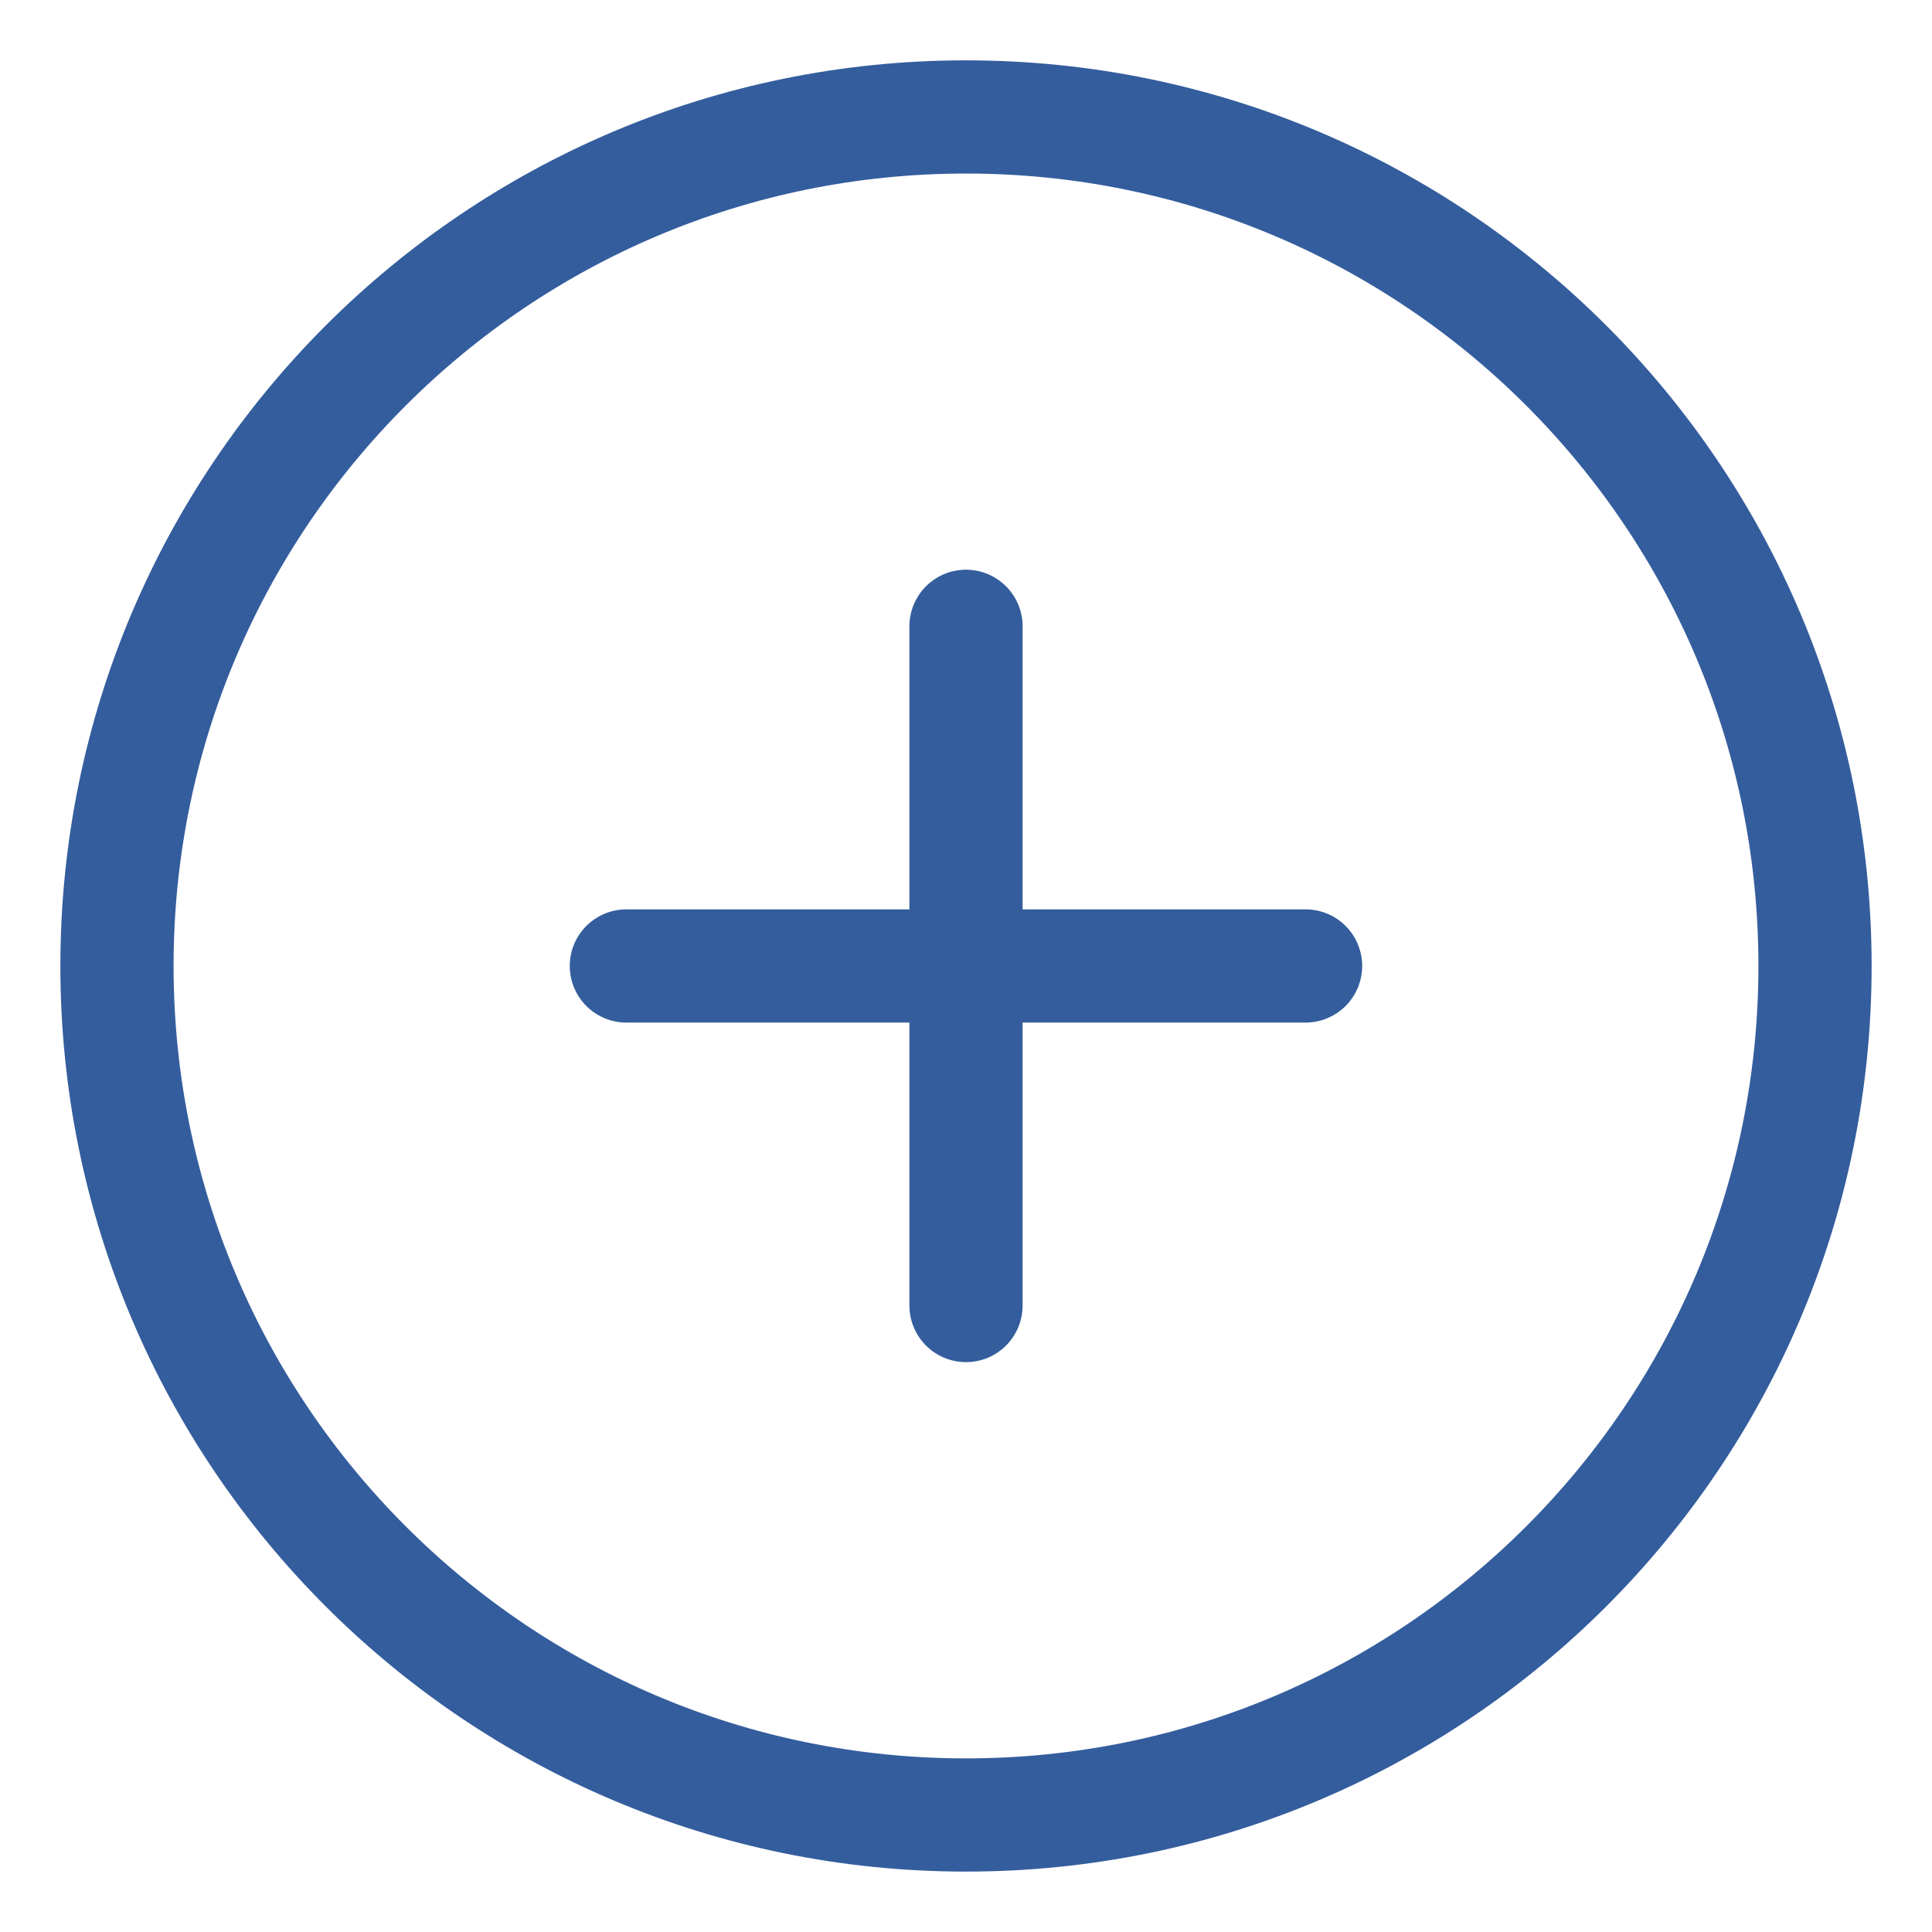 <?xml version="1.0" encoding="UTF-8"?>
<svg id="a"
    xmlns="http://www.w3.org/2000/svg" viewBox="0 0 512 512" stroke="#345d9d" stroke-width="30">
    <g id="b">
        <path id="c" d="m481,255.99c0,124.26-100.74,225-225,225S31,380.25,31,255.99,131.74,30.99,256,30.99s225,100.74,225,225h0Z" fill="none" stroke-linecap="round" stroke-linejoin="round"/>
        <path id="d" d="m256,165.98v180" fill="none" stroke-linecap="round" stroke-linejoin="round"/>
        <path id="e" d="m165.99,255.99h180" fill="none" stroke-linecap="round" stroke-linejoin="round"/>
    </g>
</svg>